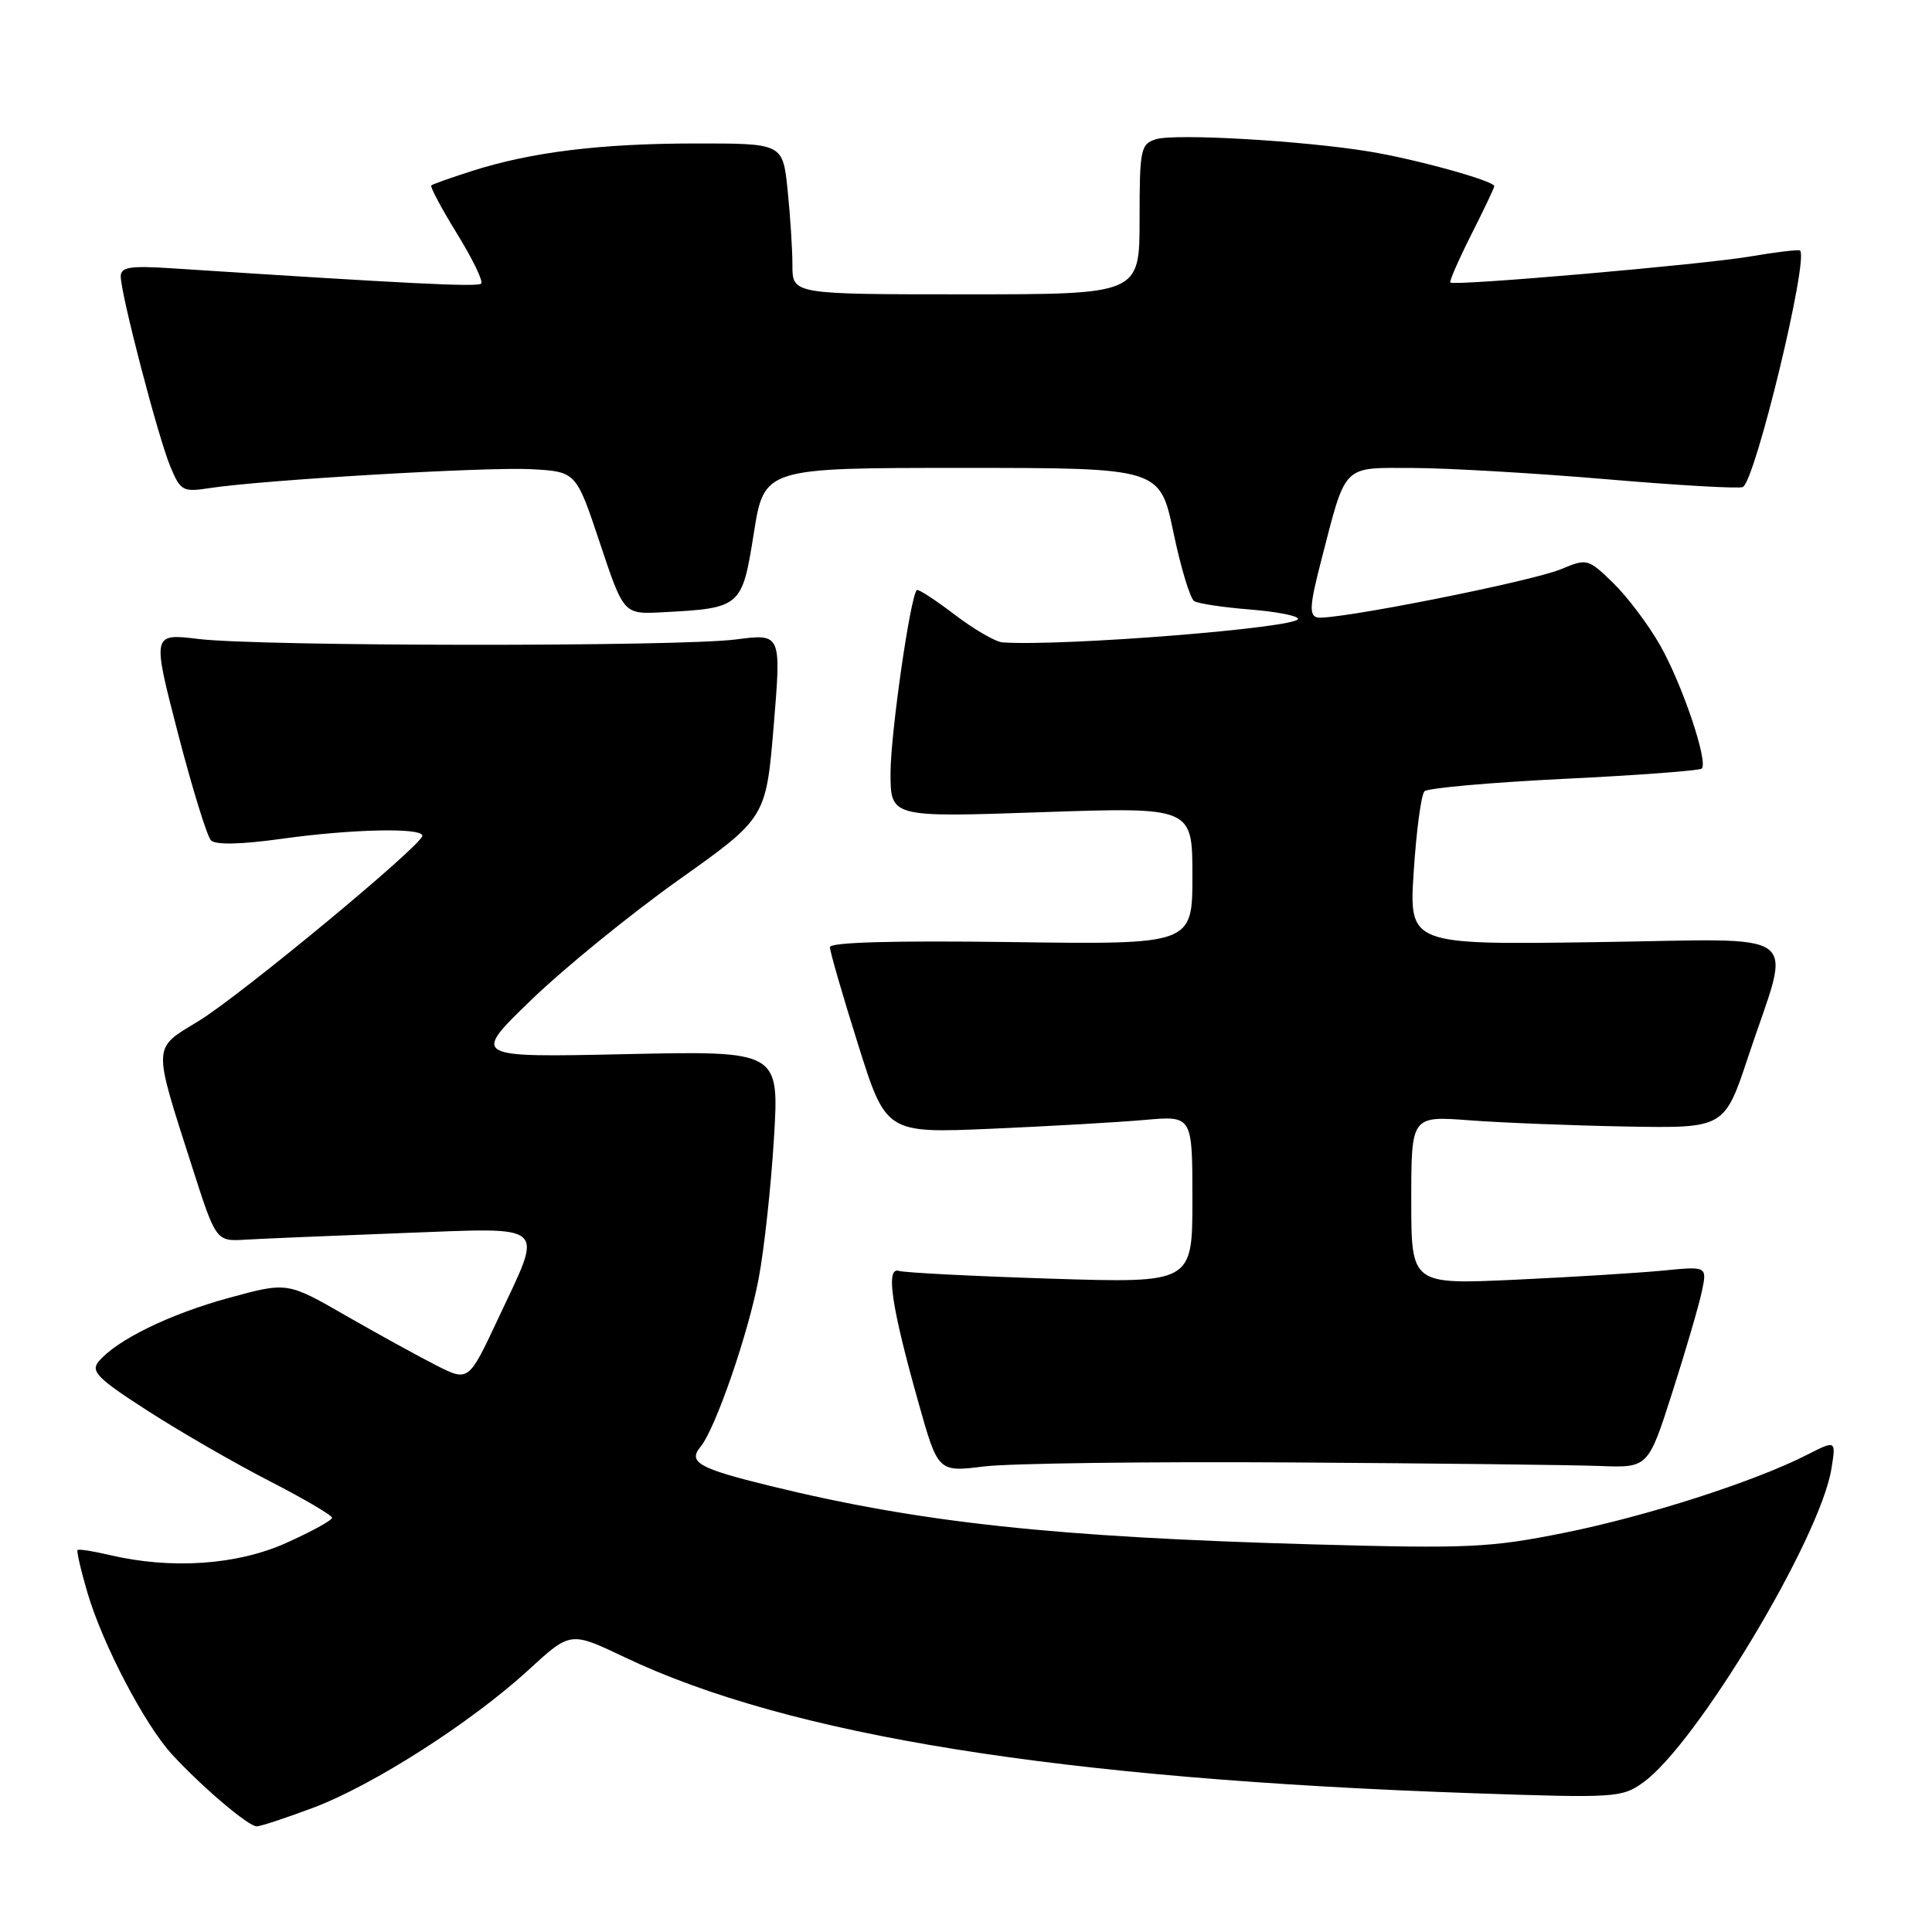 <?xml version="1.0" encoding="UTF-8" standalone="no"?>
<!DOCTYPE svg PUBLIC "-//W3C//DTD SVG 1.1//EN" "http://www.w3.org/Graphics/SVG/1.1/DTD/svg11.dtd" >
<svg xmlns="http://www.w3.org/2000/svg" xmlns:xlink="http://www.w3.org/1999/xlink" version="1.1" viewBox="0 0 256 256">
 <g >
 <path fill="currentColor"
d=" M 41.54 239.52 C 49.48 236.53 62.46 228.22 70.05 221.26 C 75.59 216.17 75.59 216.17 82.72 219.57 C 104.56 229.97 140.38 235.72 195.14 237.61 C 214.02 238.26 214.90 238.21 217.71 236.20 C 224.76 231.19 241.18 203.84 242.67 194.63 C 243.29 190.81 243.29 190.81 239.40 192.79 C 232.40 196.35 218.13 200.93 207.20 203.12 C 197.43 205.08 194.55 205.21 174.00 204.64 C 139.60 203.67 121.98 201.77 102.00 196.88 C 92.58 194.57 91.13 193.76 92.82 191.71 C 94.78 189.36 99.12 176.81 100.51 169.50 C 101.25 165.65 102.16 157.27 102.55 150.87 C 103.26 139.24 103.26 139.24 82.88 139.68 C 62.50 140.12 62.50 140.12 70.39 132.50 C 74.73 128.30 83.51 121.16 89.89 116.62 C 101.50 108.37 101.50 108.37 102.52 96.16 C 103.53 83.95 103.53 83.95 97.52 84.73 C 89.87 85.71 34.52 85.66 26.32 84.67 C 20.15 83.92 20.15 83.92 23.58 97.17 C 25.47 104.45 27.44 110.84 27.96 111.36 C 28.57 111.97 31.96 111.89 37.21 111.16 C 46.63 109.84 56.02 109.64 55.96 110.75 C 55.89 112.03 31.77 131.99 26.26 135.33 C 20.18 139.02 20.21 138.24 25.42 154.50 C 28.62 164.50 28.62 164.50 32.56 164.26 C 34.73 164.13 44.04 163.74 53.25 163.39 C 72.92 162.66 72.03 161.88 66.04 174.65 C 62.09 183.09 62.09 183.09 57.79 180.91 C 55.43 179.71 50.03 176.74 45.78 174.30 C 38.06 169.86 38.06 169.86 30.28 171.99 C 22.46 174.13 15.43 177.57 13.07 180.41 C 11.98 181.72 12.93 182.67 19.65 186.99 C 23.97 189.77 31.21 193.94 35.75 196.27 C 40.28 198.60 43.99 200.78 44.00 201.11 C 44.00 201.45 41.27 202.95 37.92 204.45 C 31.40 207.38 22.71 207.97 14.53 206.05 C 12.34 205.53 10.43 205.23 10.28 205.39 C 10.13 205.54 10.72 208.10 11.60 211.08 C 13.60 217.88 19.19 228.56 22.82 232.50 C 26.79 236.80 32.91 242.00 34.01 242.00 C 34.53 242.00 37.92 240.88 41.54 239.52 Z  M 171.00 193.78 C 189.97 193.90 208.40 194.11 211.95 194.25 C 218.39 194.50 218.39 194.50 221.59 184.50 C 223.35 179.00 225.11 172.99 225.50 171.14 C 226.21 167.78 226.21 167.78 220.35 168.36 C 217.13 168.67 208.31 169.22 200.75 169.57 C 187.00 170.20 187.00 170.20 187.00 159.03 C 187.00 147.86 187.00 147.86 194.75 148.45 C 199.01 148.77 208.35 149.14 215.50 149.27 C 228.50 149.50 228.50 149.50 231.65 140.00 C 237.40 122.68 239.77 124.45 211.37 124.84 C 186.69 125.19 186.69 125.19 187.33 115.41 C 187.68 110.03 188.32 105.28 188.75 104.85 C 189.18 104.42 197.51 103.68 207.26 103.20 C 217.02 102.73 225.22 102.11 225.49 101.84 C 226.38 100.95 222.90 90.64 219.97 85.50 C 218.41 82.75 215.60 79.03 213.74 77.23 C 210.43 74.02 210.28 73.98 206.87 75.41 C 202.90 77.07 176.56 82.28 174.54 81.81 C 173.46 81.56 173.55 80.15 175.01 74.50 C 178.42 61.29 177.73 62.00 187.23 62.01 C 191.78 62.02 203.31 62.69 212.86 63.50 C 222.41 64.32 230.55 64.78 230.95 64.53 C 232.64 63.49 239.67 34.39 238.52 33.20 C 238.36 33.04 235.37 33.39 231.87 33.99 C 225.61 35.06 192.80 37.91 192.18 37.44 C 192.01 37.31 193.25 34.47 194.93 31.13 C 196.62 27.79 198.00 24.88 198.00 24.67 C 198.00 23.97 187.68 21.11 181.50 20.09 C 172.73 18.64 155.66 17.66 153.16 18.45 C 151.14 19.09 151.00 19.77 151.00 29.07 C 151.00 39.00 151.00 39.00 128.00 39.00 C 105.00 39.00 105.00 39.00 105.00 35.15 C 105.00 33.03 104.71 28.53 104.36 25.15 C 103.72 19.00 103.72 19.00 92.11 19.01 C 79.54 19.02 70.36 20.15 62.50 22.67 C 59.75 23.55 57.34 24.40 57.15 24.57 C 56.96 24.73 58.49 27.61 60.55 30.95 C 62.61 34.29 64.06 37.28 63.76 37.58 C 63.29 38.05 54.28 37.60 22.75 35.55 C 17.20 35.19 16.00 35.39 16.00 36.63 C 16.00 38.96 20.95 57.95 22.57 61.82 C 23.92 65.06 24.22 65.22 27.75 64.68 C 34.81 63.59 64.50 61.85 70.42 62.17 C 76.34 62.50 76.34 62.50 79.49 71.95 C 82.64 81.40 82.64 81.40 87.76 81.13 C 98.20 80.58 98.32 80.47 99.88 70.68 C 101.26 62.00 101.26 62.00 127.47 62.00 C 153.69 62.00 153.69 62.00 155.48 70.52 C 156.46 75.21 157.70 79.32 158.24 79.65 C 158.77 79.98 162.09 80.48 165.60 80.76 C 169.12 81.04 172.00 81.60 172.00 82.00 C 172.00 83.19 140.83 85.67 132.83 85.12 C 131.91 85.05 129.05 83.39 126.48 81.43 C 123.91 79.47 121.66 78.01 121.48 78.19 C 120.61 79.06 118.01 97.21 118.00 102.41 C 118.00 108.31 118.00 108.31 138.00 107.62 C 158.00 106.94 158.00 106.94 158.00 116.05 C 158.00 125.16 158.00 125.16 134.00 124.83 C 118.46 124.62 109.99 124.85 109.97 125.50 C 109.96 126.05 111.63 131.82 113.68 138.33 C 117.40 150.17 117.40 150.17 131.45 149.56 C 139.18 149.22 148.31 148.70 151.75 148.39 C 158.00 147.84 158.00 147.84 158.00 158.93 C 158.00 170.02 158.00 170.02 139.25 169.43 C 128.94 169.10 119.88 168.64 119.12 168.40 C 117.33 167.83 118.10 173.07 121.68 185.78 C 124.29 195.07 124.29 195.07 130.40 194.31 C 133.75 193.90 152.03 193.66 171.00 193.78 Z "/>
</g>
</svg>